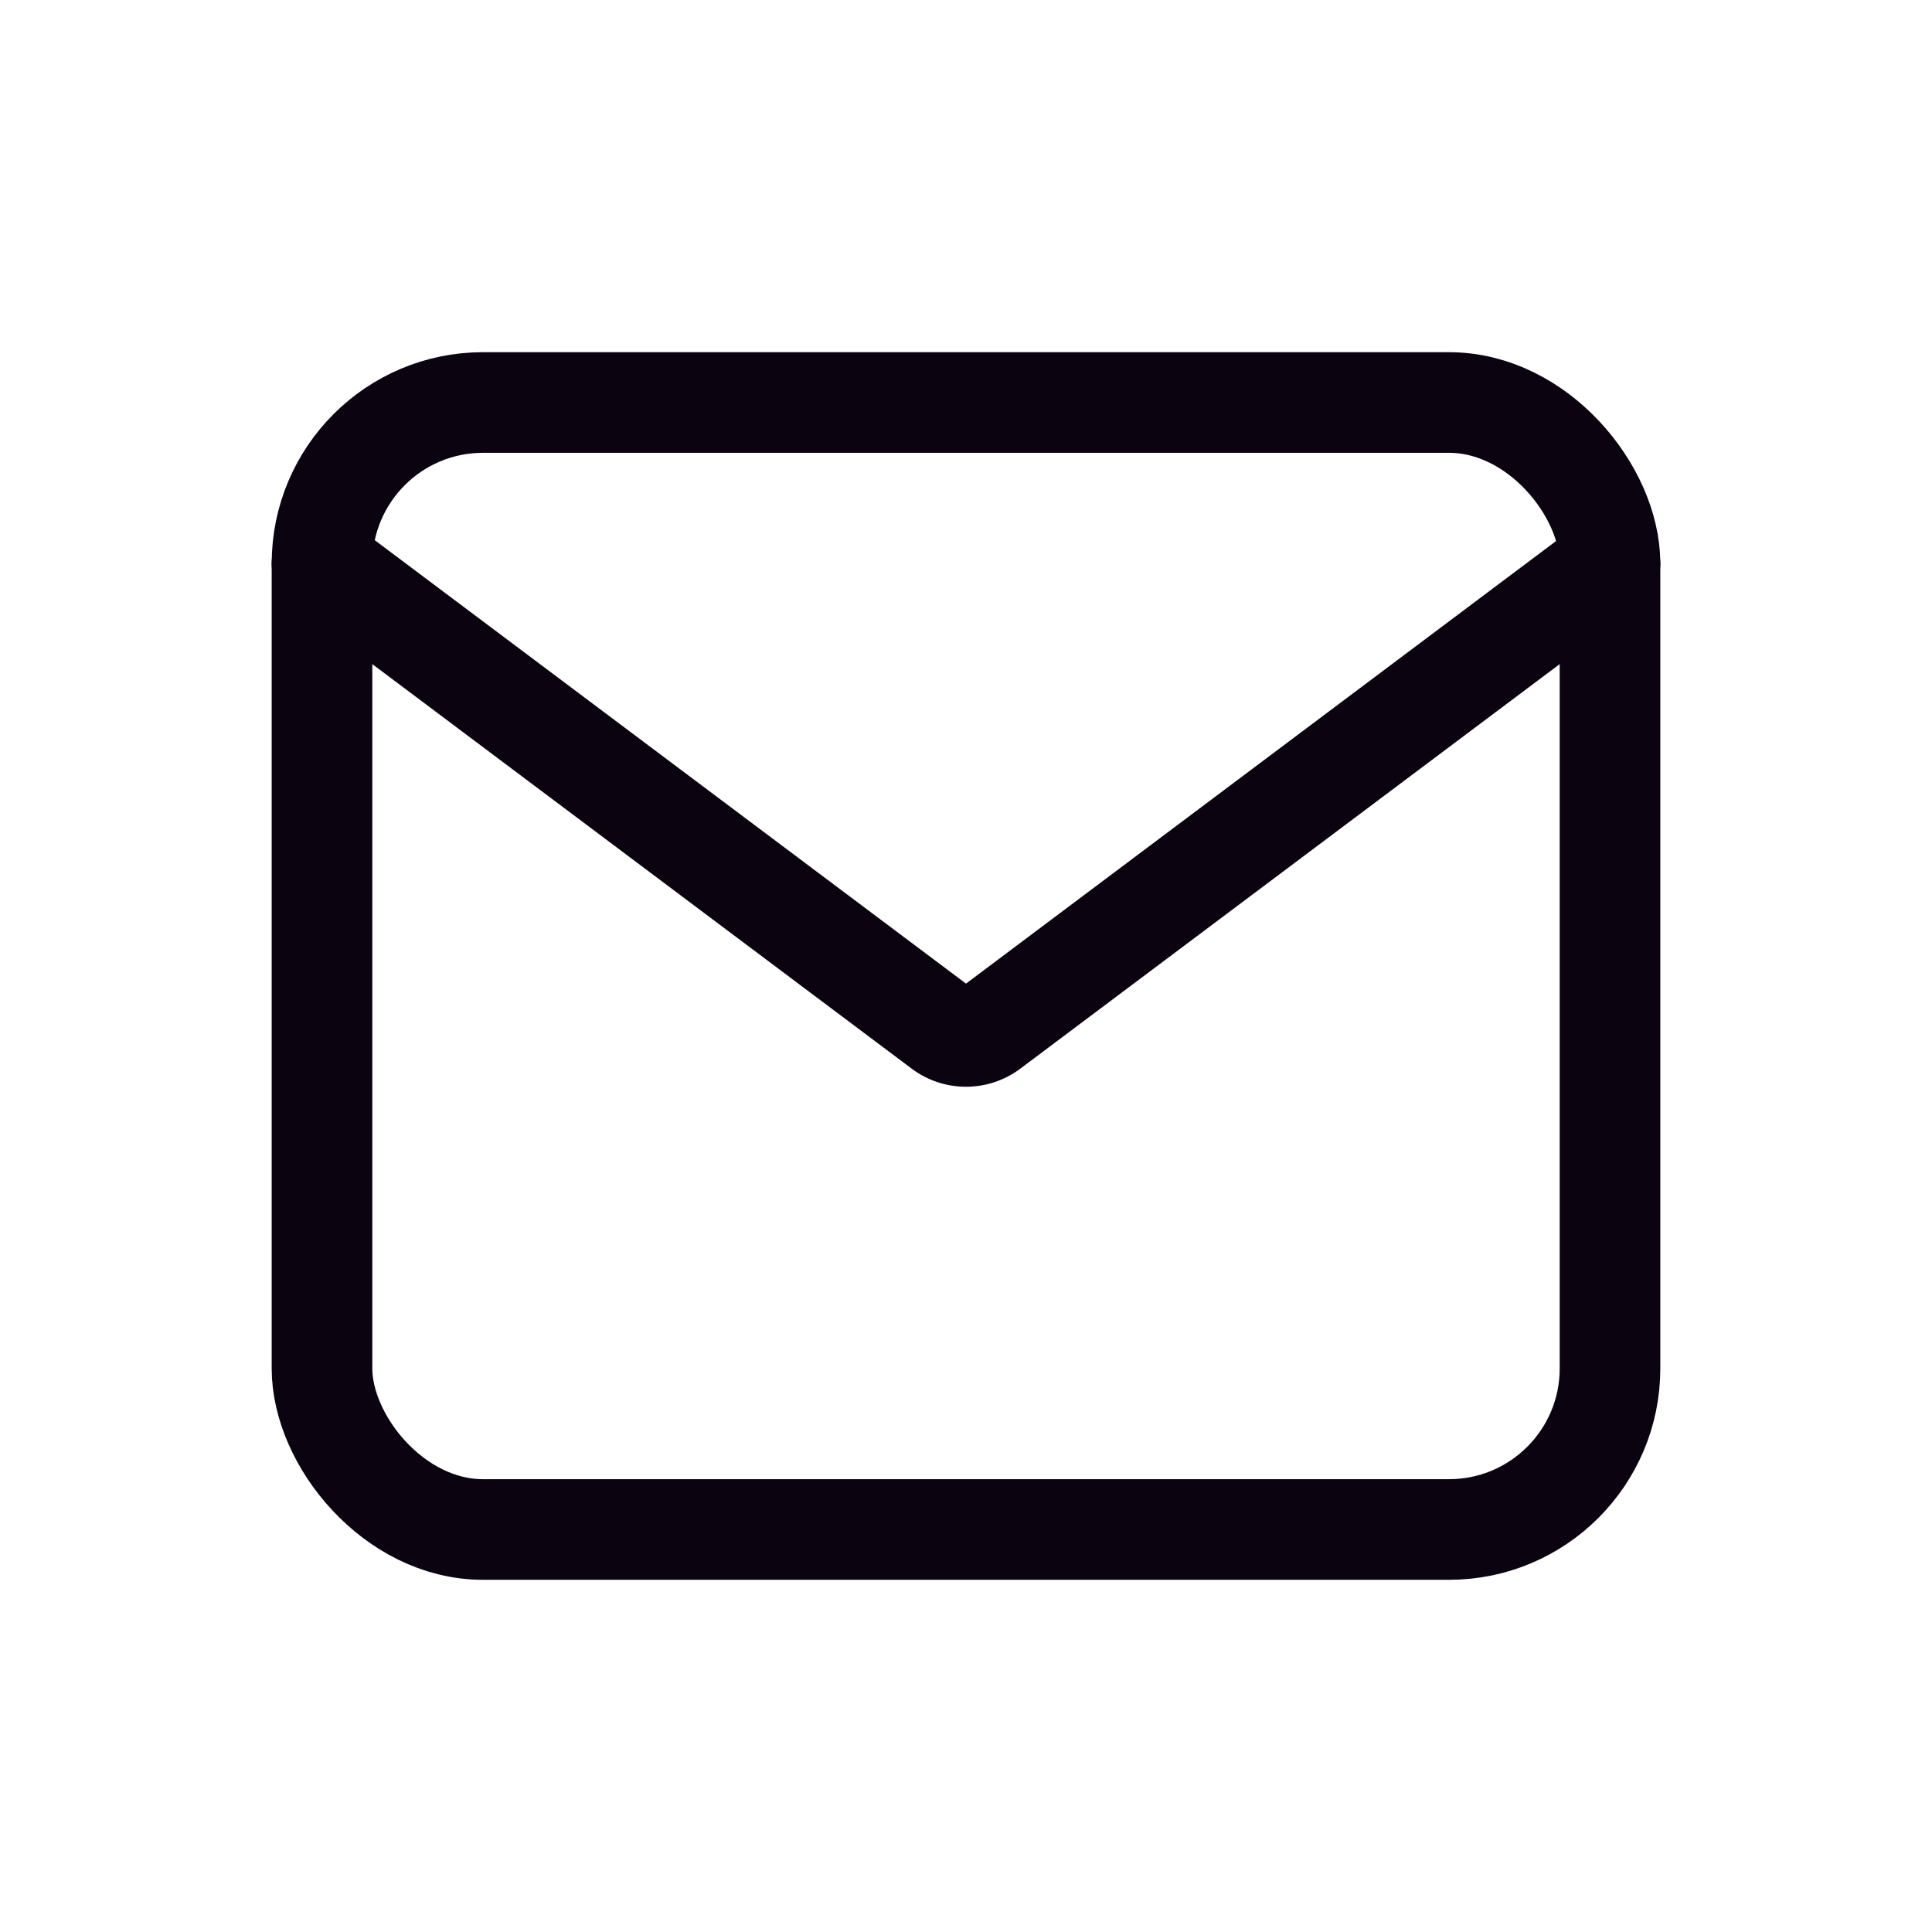 <svg width="24" height="24" xmlns="http://www.w3.org/2000/svg"><g fill="none" fill-rule="evenodd"><path d="M0 0h24v24H0z"/><rect stroke="#0C0310"  stroke-width="1.25" stroke-linecap="round" x="4" y="5" width="16" height="14" rx="2"/><path d="m20 7-7.7 5.775a.5.5 0 0 1-.6 0L4 7" stroke="#0C0310"  stroke-width="1.25" stroke-linecap="round"/></g></svg>
